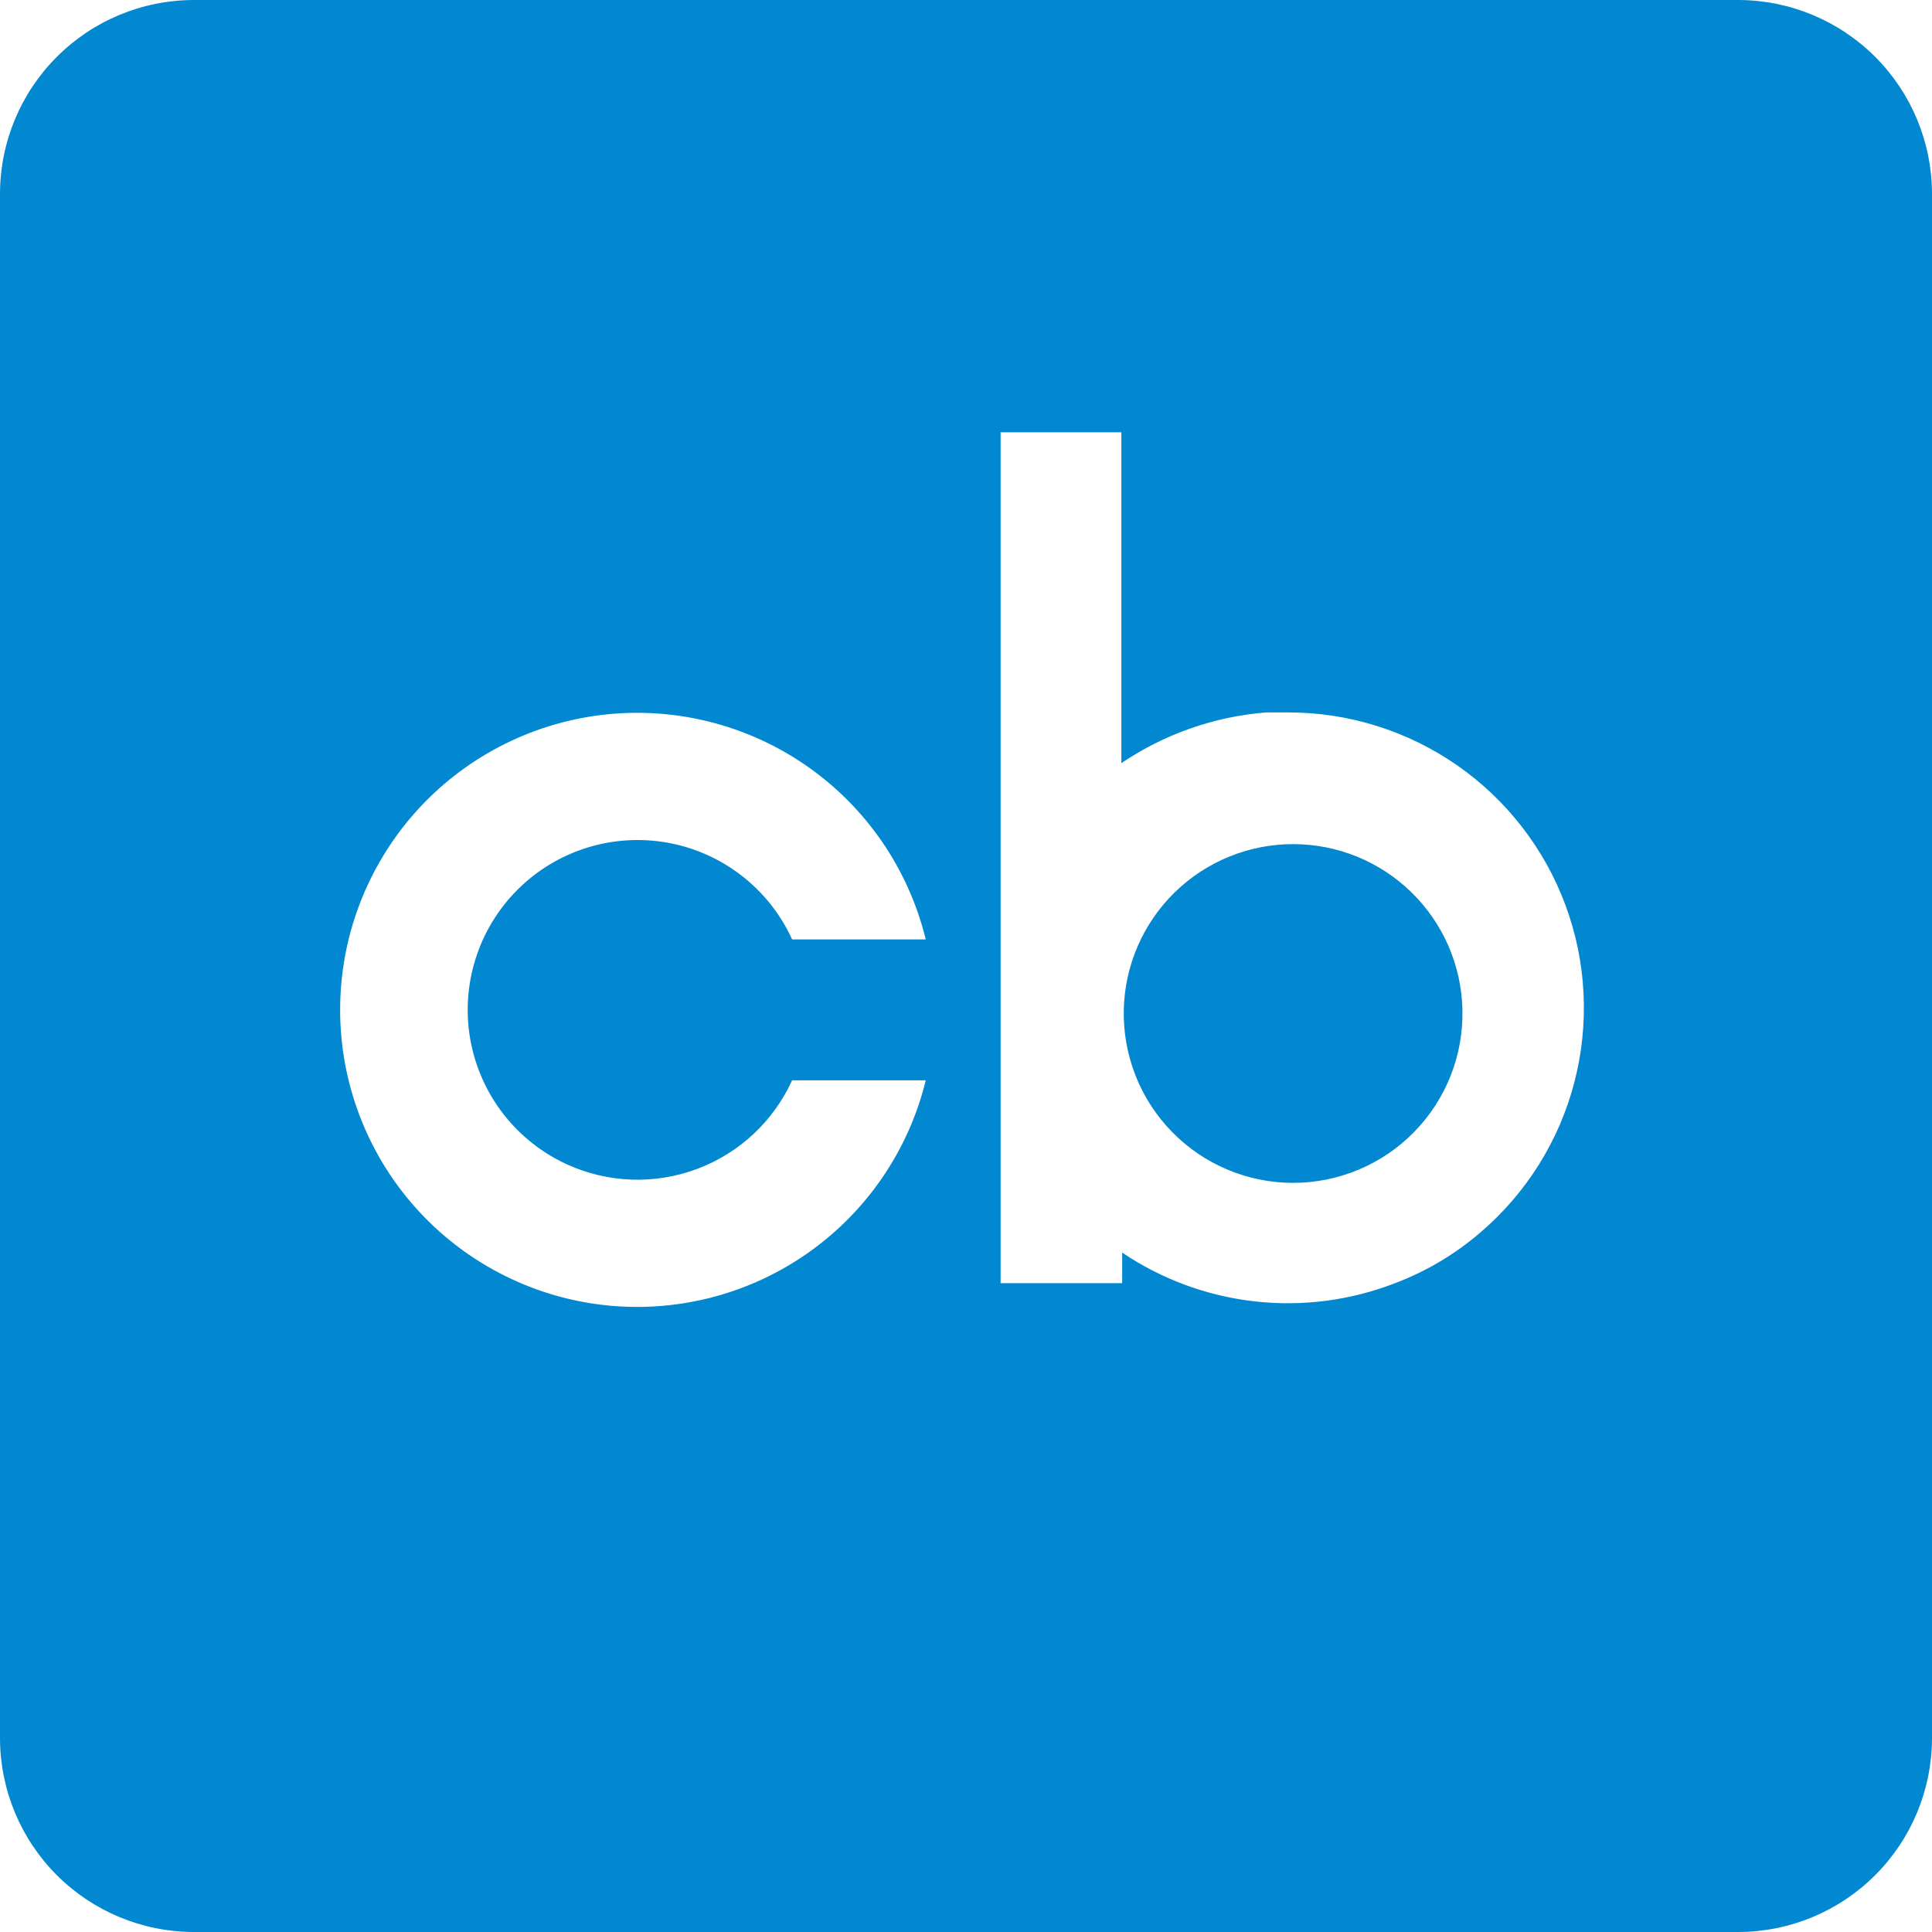 <svg width="60" height="60" viewBox="0 0 60 60" fill="none" xmlns="http://www.w3.org/2000/svg">
<path d="M54 0H6C4.411 0.007 2.888 0.641 1.765 1.765C0.641 2.888 0.007 4.411 0 6L0 54C0.007 55.589 0.641 57.112 1.765 58.235C2.888 59.359 4.411 59.993 6 60H54C55.589 59.993 57.112 59.359 58.235 58.235C59.359 57.112 59.993 55.589 60 54V6C59.993 4.411 59.359 2.888 58.235 1.765C57.112 0.641 55.589 0.007 54 0ZM17.613 36.163C18.886 36.743 20.337 36.793 21.647 36.303C22.958 35.813 24.02 34.823 24.6 33.55H28.75C28.215 35.742 26.896 37.661 25.041 38.946C23.187 40.23 20.926 40.791 18.686 40.522C16.447 40.252 14.383 39.171 12.886 37.484C11.39 35.796 10.563 33.618 10.563 31.363C10.563 29.107 11.39 26.929 12.886 25.241C14.383 23.554 16.447 22.473 18.686 22.203C20.926 21.934 23.187 22.495 25.041 23.779C26.896 25.064 28.215 26.983 28.75 29.175H24.6C24.247 28.4 23.711 27.722 23.038 27.199C22.366 26.676 21.577 26.323 20.739 26.172C19.9 26.02 19.038 26.074 18.225 26.328C17.412 26.582 16.672 27.03 16.07 27.632C15.467 28.235 15.02 28.974 14.766 29.787C14.511 30.6 14.457 31.463 14.609 32.301C14.761 33.139 15.113 33.929 15.636 34.601C16.159 35.273 16.837 35.809 17.613 36.163ZM45.975 38.275C45.19 38.951 44.293 39.484 43.325 39.85C41.941 40.387 40.447 40.582 38.971 40.416C37.495 40.251 36.081 39.731 34.85 38.9V39.85H31.075V13.425H34.825V23.7C36.164 22.795 37.714 22.252 39.325 22.125H40C41.877 22.122 43.71 22.695 45.251 23.766C46.792 24.838 47.968 26.356 48.619 28.116C49.271 29.877 49.366 31.795 48.893 33.611C48.421 35.428 47.402 37.056 45.975 38.275ZM45.417 31.36C45.433 32.06 45.308 32.757 45.051 33.408C44.793 34.059 44.408 34.653 43.919 35.153C43.429 35.654 42.844 36.052 42.198 36.323C41.553 36.595 40.859 36.735 40.159 36.735C39.458 36.735 38.765 36.595 38.119 36.323C37.474 36.052 36.889 35.654 36.399 35.153C35.909 34.653 35.524 34.059 35.267 33.408C35.01 32.757 34.885 32.06 34.9 31.36C34.93 29.985 35.497 28.677 36.48 27.715C37.463 26.753 38.784 26.215 40.159 26.215C41.534 26.215 42.854 26.753 43.837 27.715C44.82 28.677 45.388 29.985 45.417 31.36Z" fill="#0288D1"/>
</svg>
